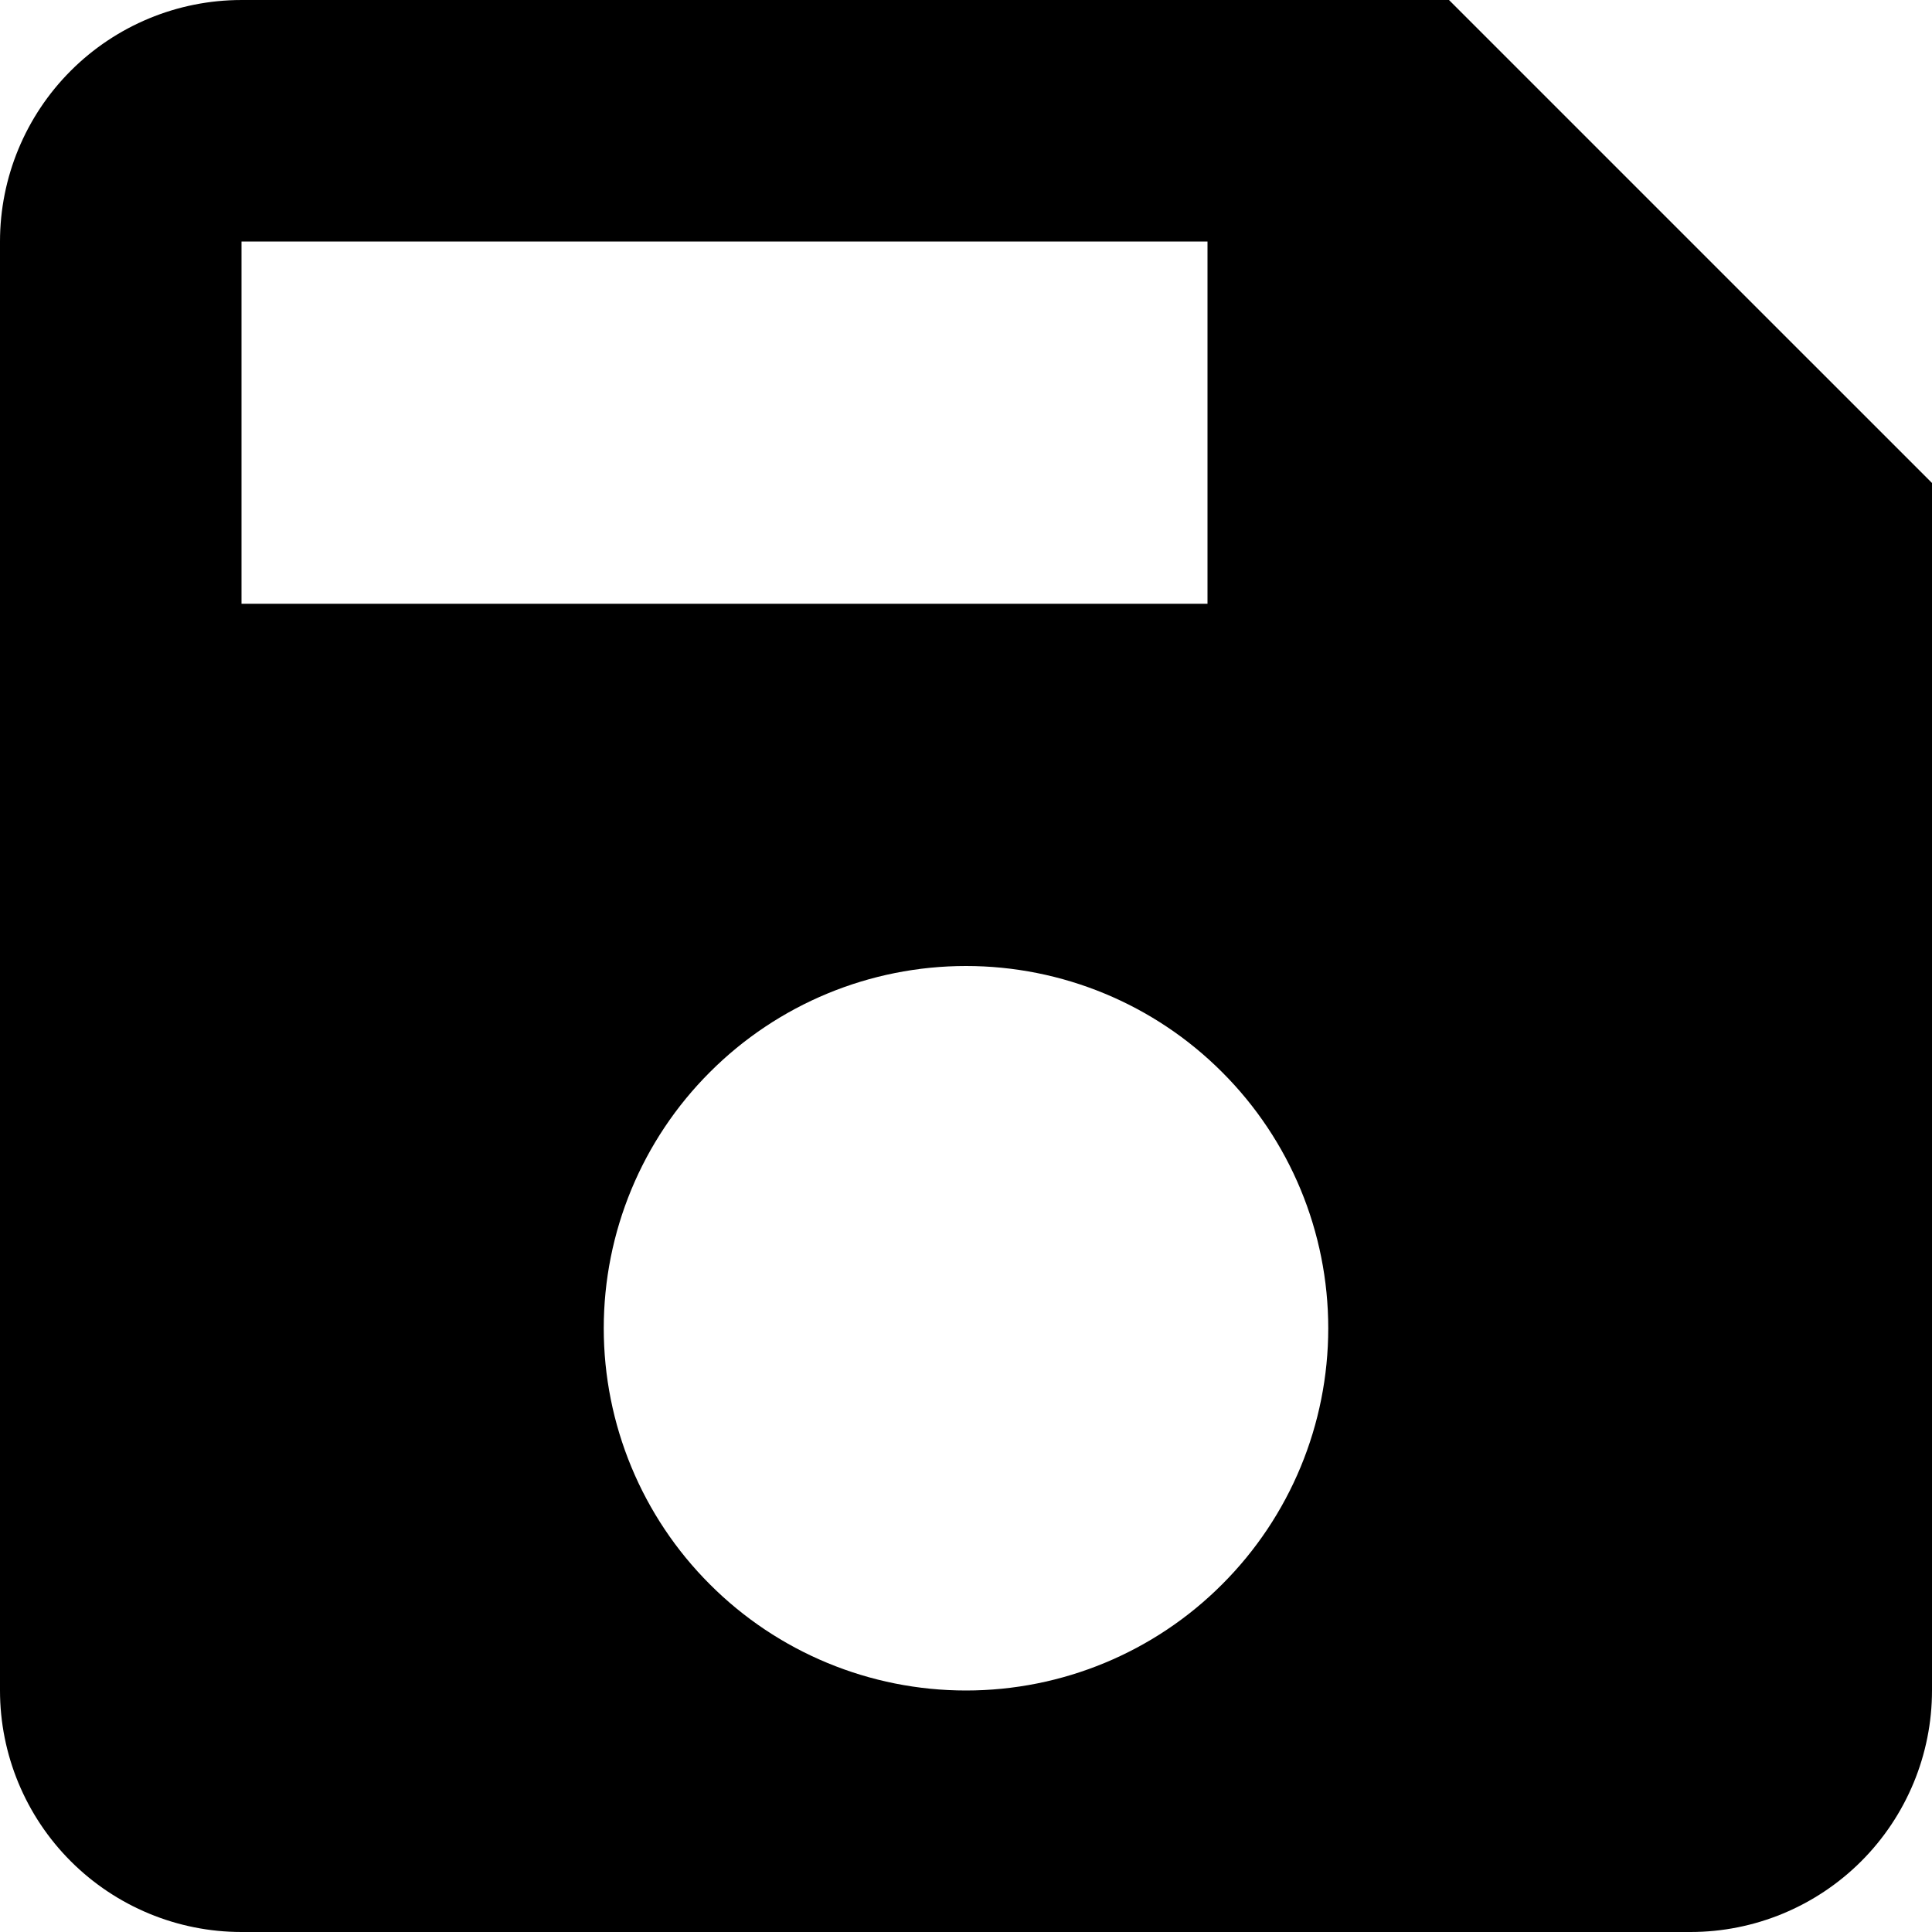 <svg width="16" height="16" viewBox="0 0 16 16" xmlns="http://www.w3.org/2000/svg">
<path d="M10 5H2V2H10V5ZM8 14C7.204 14 6.441 13.684 5.879 13.121C5.316 12.559 5 11.796 5 11C5 10.204 5.316 9.441 5.879 8.879C6.441 8.316 7.204 8 8 8C8.796 8 9.559 8.316 10.121 8.879C10.684 9.441 11 10.204 11 11C11 11.796 10.684 12.559 10.121 13.121C9.559 13.684 8.796 14 8 14ZM12 6.10352e-05H2C1.47 6.10352e-05 0.961 0.211 0.586 0.586C0.211 0.961 0 1.47 0 2V14C0 14.53 0.211 15.039 0.586 15.414C0.961 15.789 1.47 16 2 16H14C14.53 16 15.039 15.789 15.414 15.414C15.789 15.039 16 14.53 16 14V4L12 6.10352e-05Z" />
</svg>
